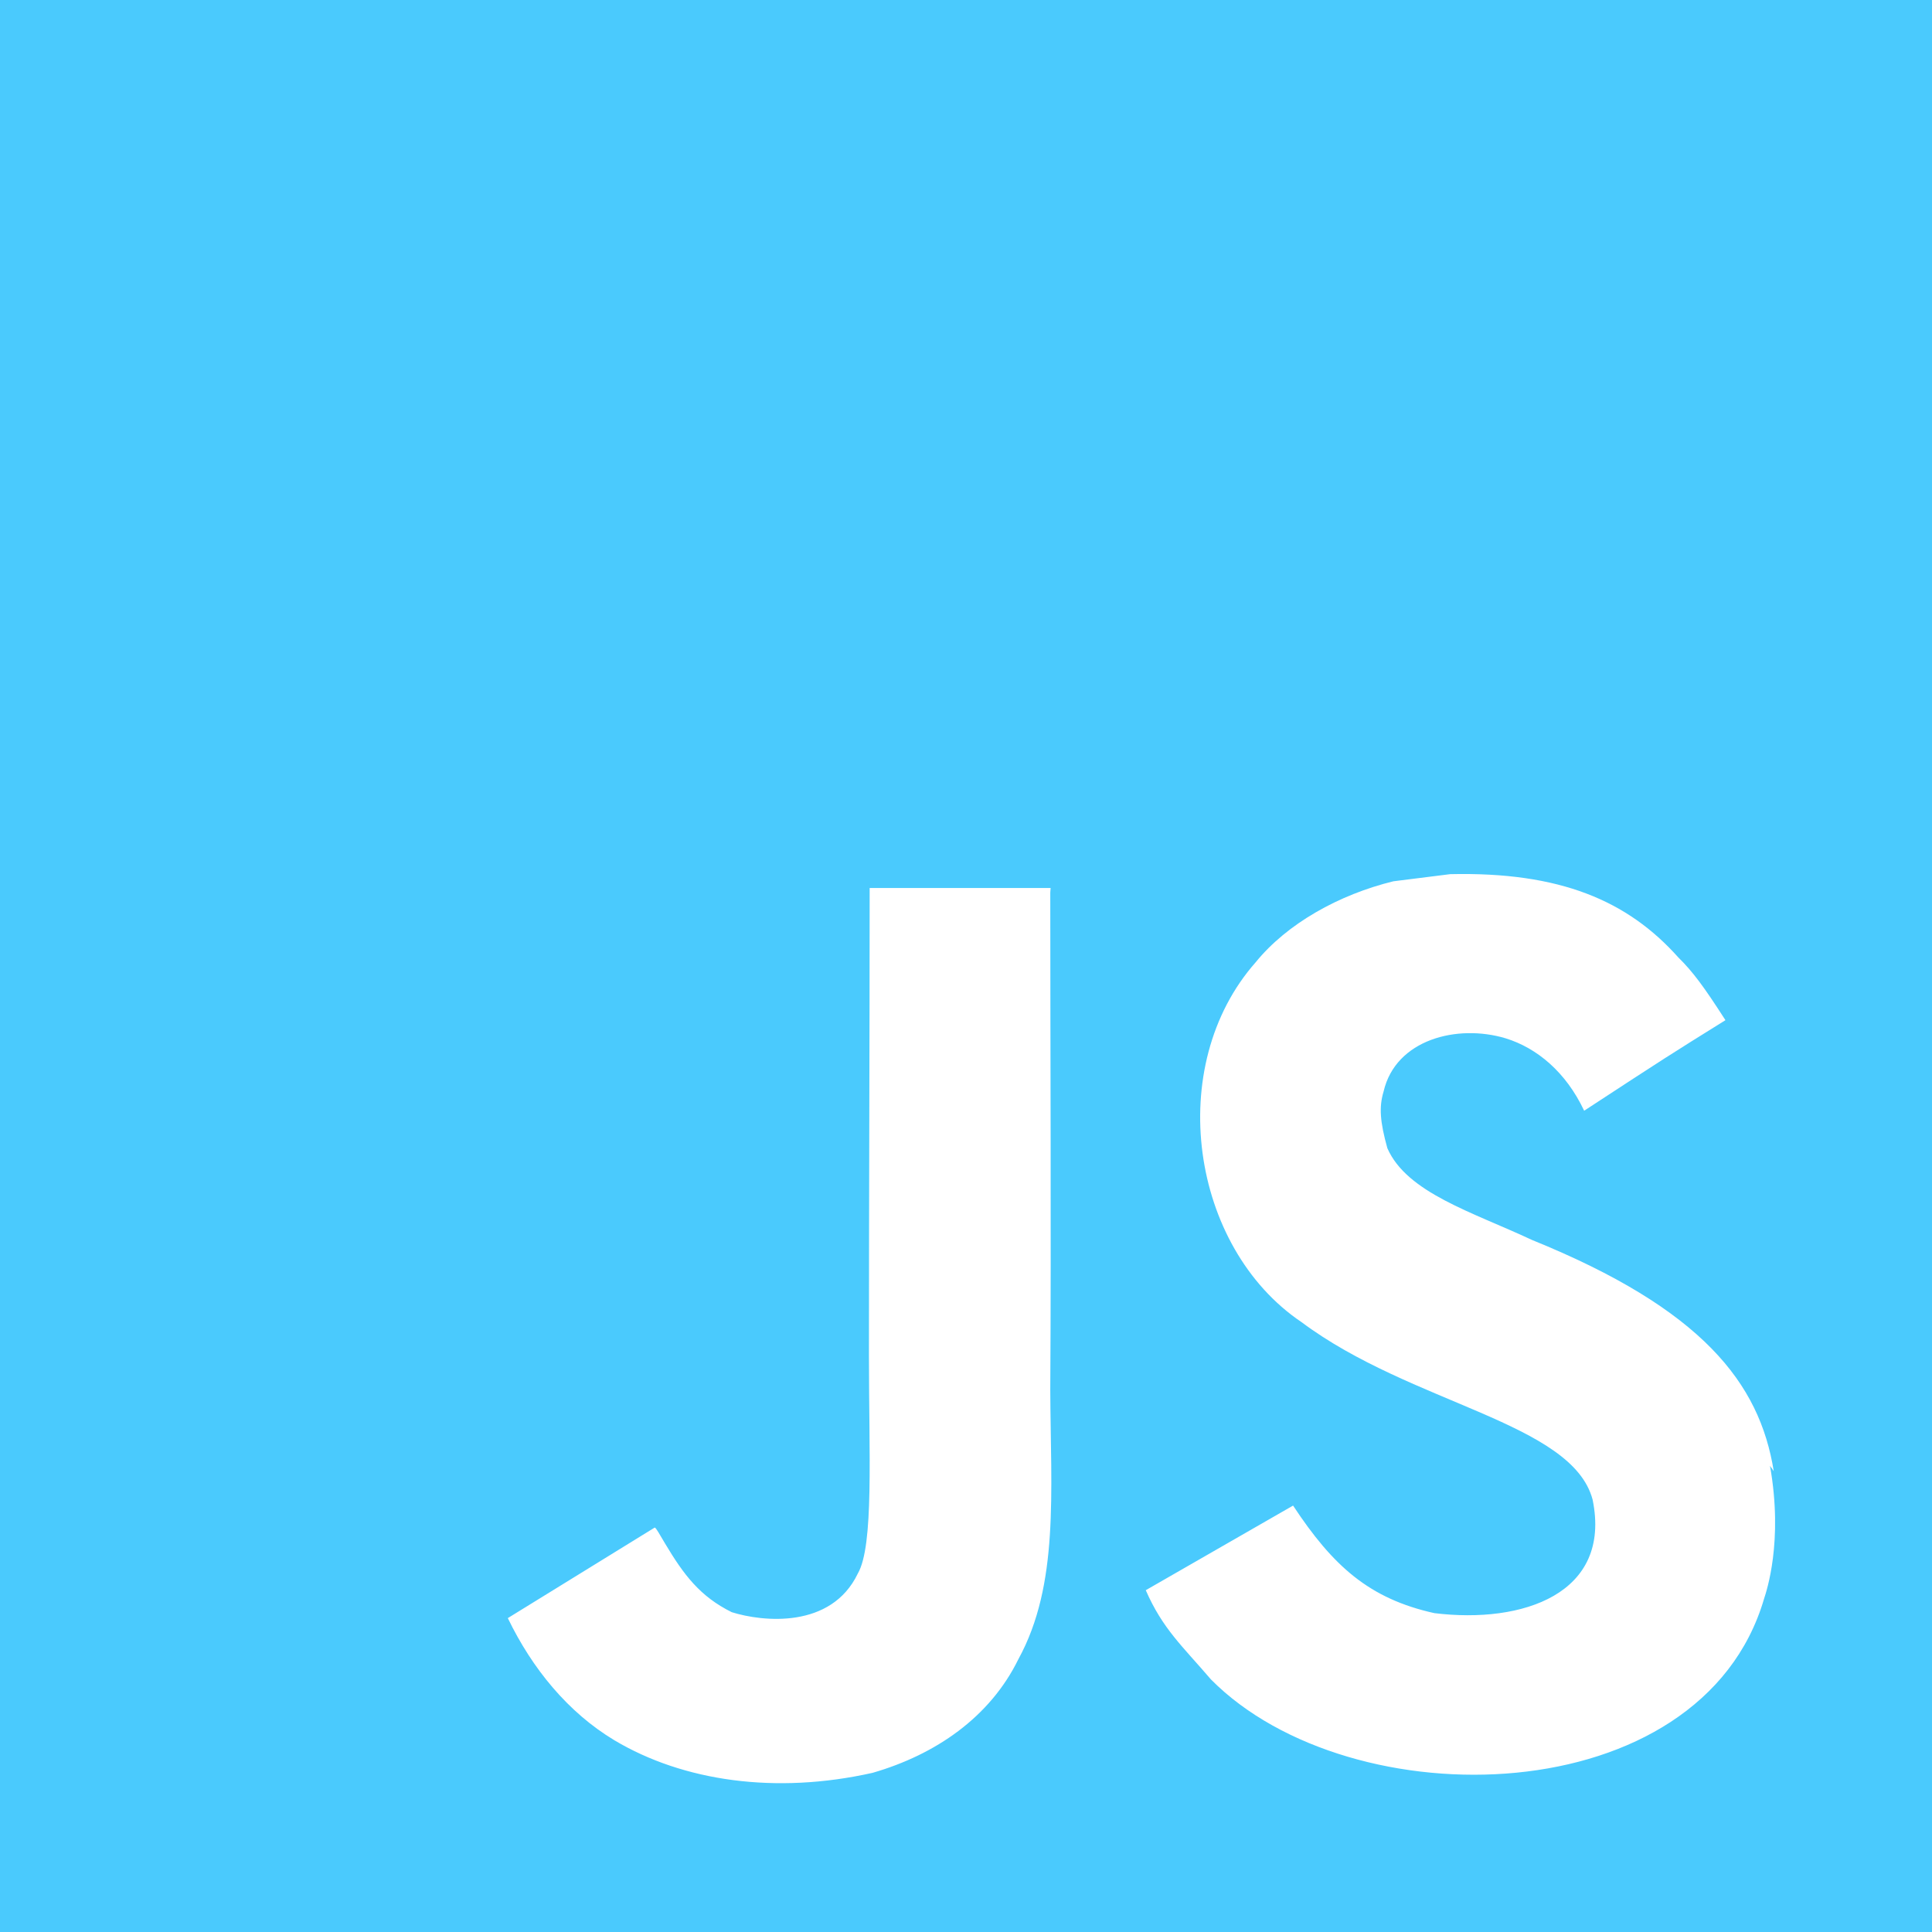 <svg width="45" height="45" viewBox="0 0 45 45" fill="none" xmlns="http://www.w3.org/2000/svg">
<path d="M0 0H45V45H0V0ZM41.314 34.267C40.986 32.214 39.649 30.489 35.683 28.881C34.303 28.234 32.769 27.784 32.314 26.743C32.143 26.124 32.117 25.787 32.227 25.421C32.509 24.21 33.943 23.846 35.068 24.184C35.799 24.409 36.474 24.971 36.898 25.871C38.837 24.604 38.837 24.604 40.189 23.762C39.682 22.974 39.431 22.635 39.09 22.299C37.909 20.977 36.336 20.302 33.776 20.361L32.454 20.527C31.187 20.837 29.979 21.512 29.248 22.412C27.111 24.832 27.727 29.051 30.315 30.795C32.874 32.708 36.617 33.127 37.095 34.929C37.545 37.123 35.464 37.826 33.409 37.573C31.888 37.236 31.046 36.474 30.118 35.068L26.687 37.039C27.081 37.939 27.531 38.331 28.206 39.118C31.468 42.411 39.624 42.242 41.089 37.236C41.143 37.067 41.539 35.914 41.227 34.142L41.314 34.267ZM24.471 20.683H20.256C20.256 24.317 20.239 27.928 20.239 31.567C20.239 33.877 20.357 35.998 19.98 36.651C19.361 37.943 17.767 37.778 17.044 37.551C16.301 37.183 15.924 36.677 15.488 35.947C15.369 35.751 15.281 35.58 15.249 35.58L11.828 37.689C12.399 38.871 13.234 39.887 14.31 40.534C15.913 41.49 18.067 41.799 20.323 41.293C21.791 40.869 23.057 39.998 23.719 38.648C24.675 36.904 24.473 34.766 24.463 32.374C24.486 28.523 24.463 24.669 24.463 20.788L24.471 20.683Z" fill="#4ACAFD"/>
</svg>
